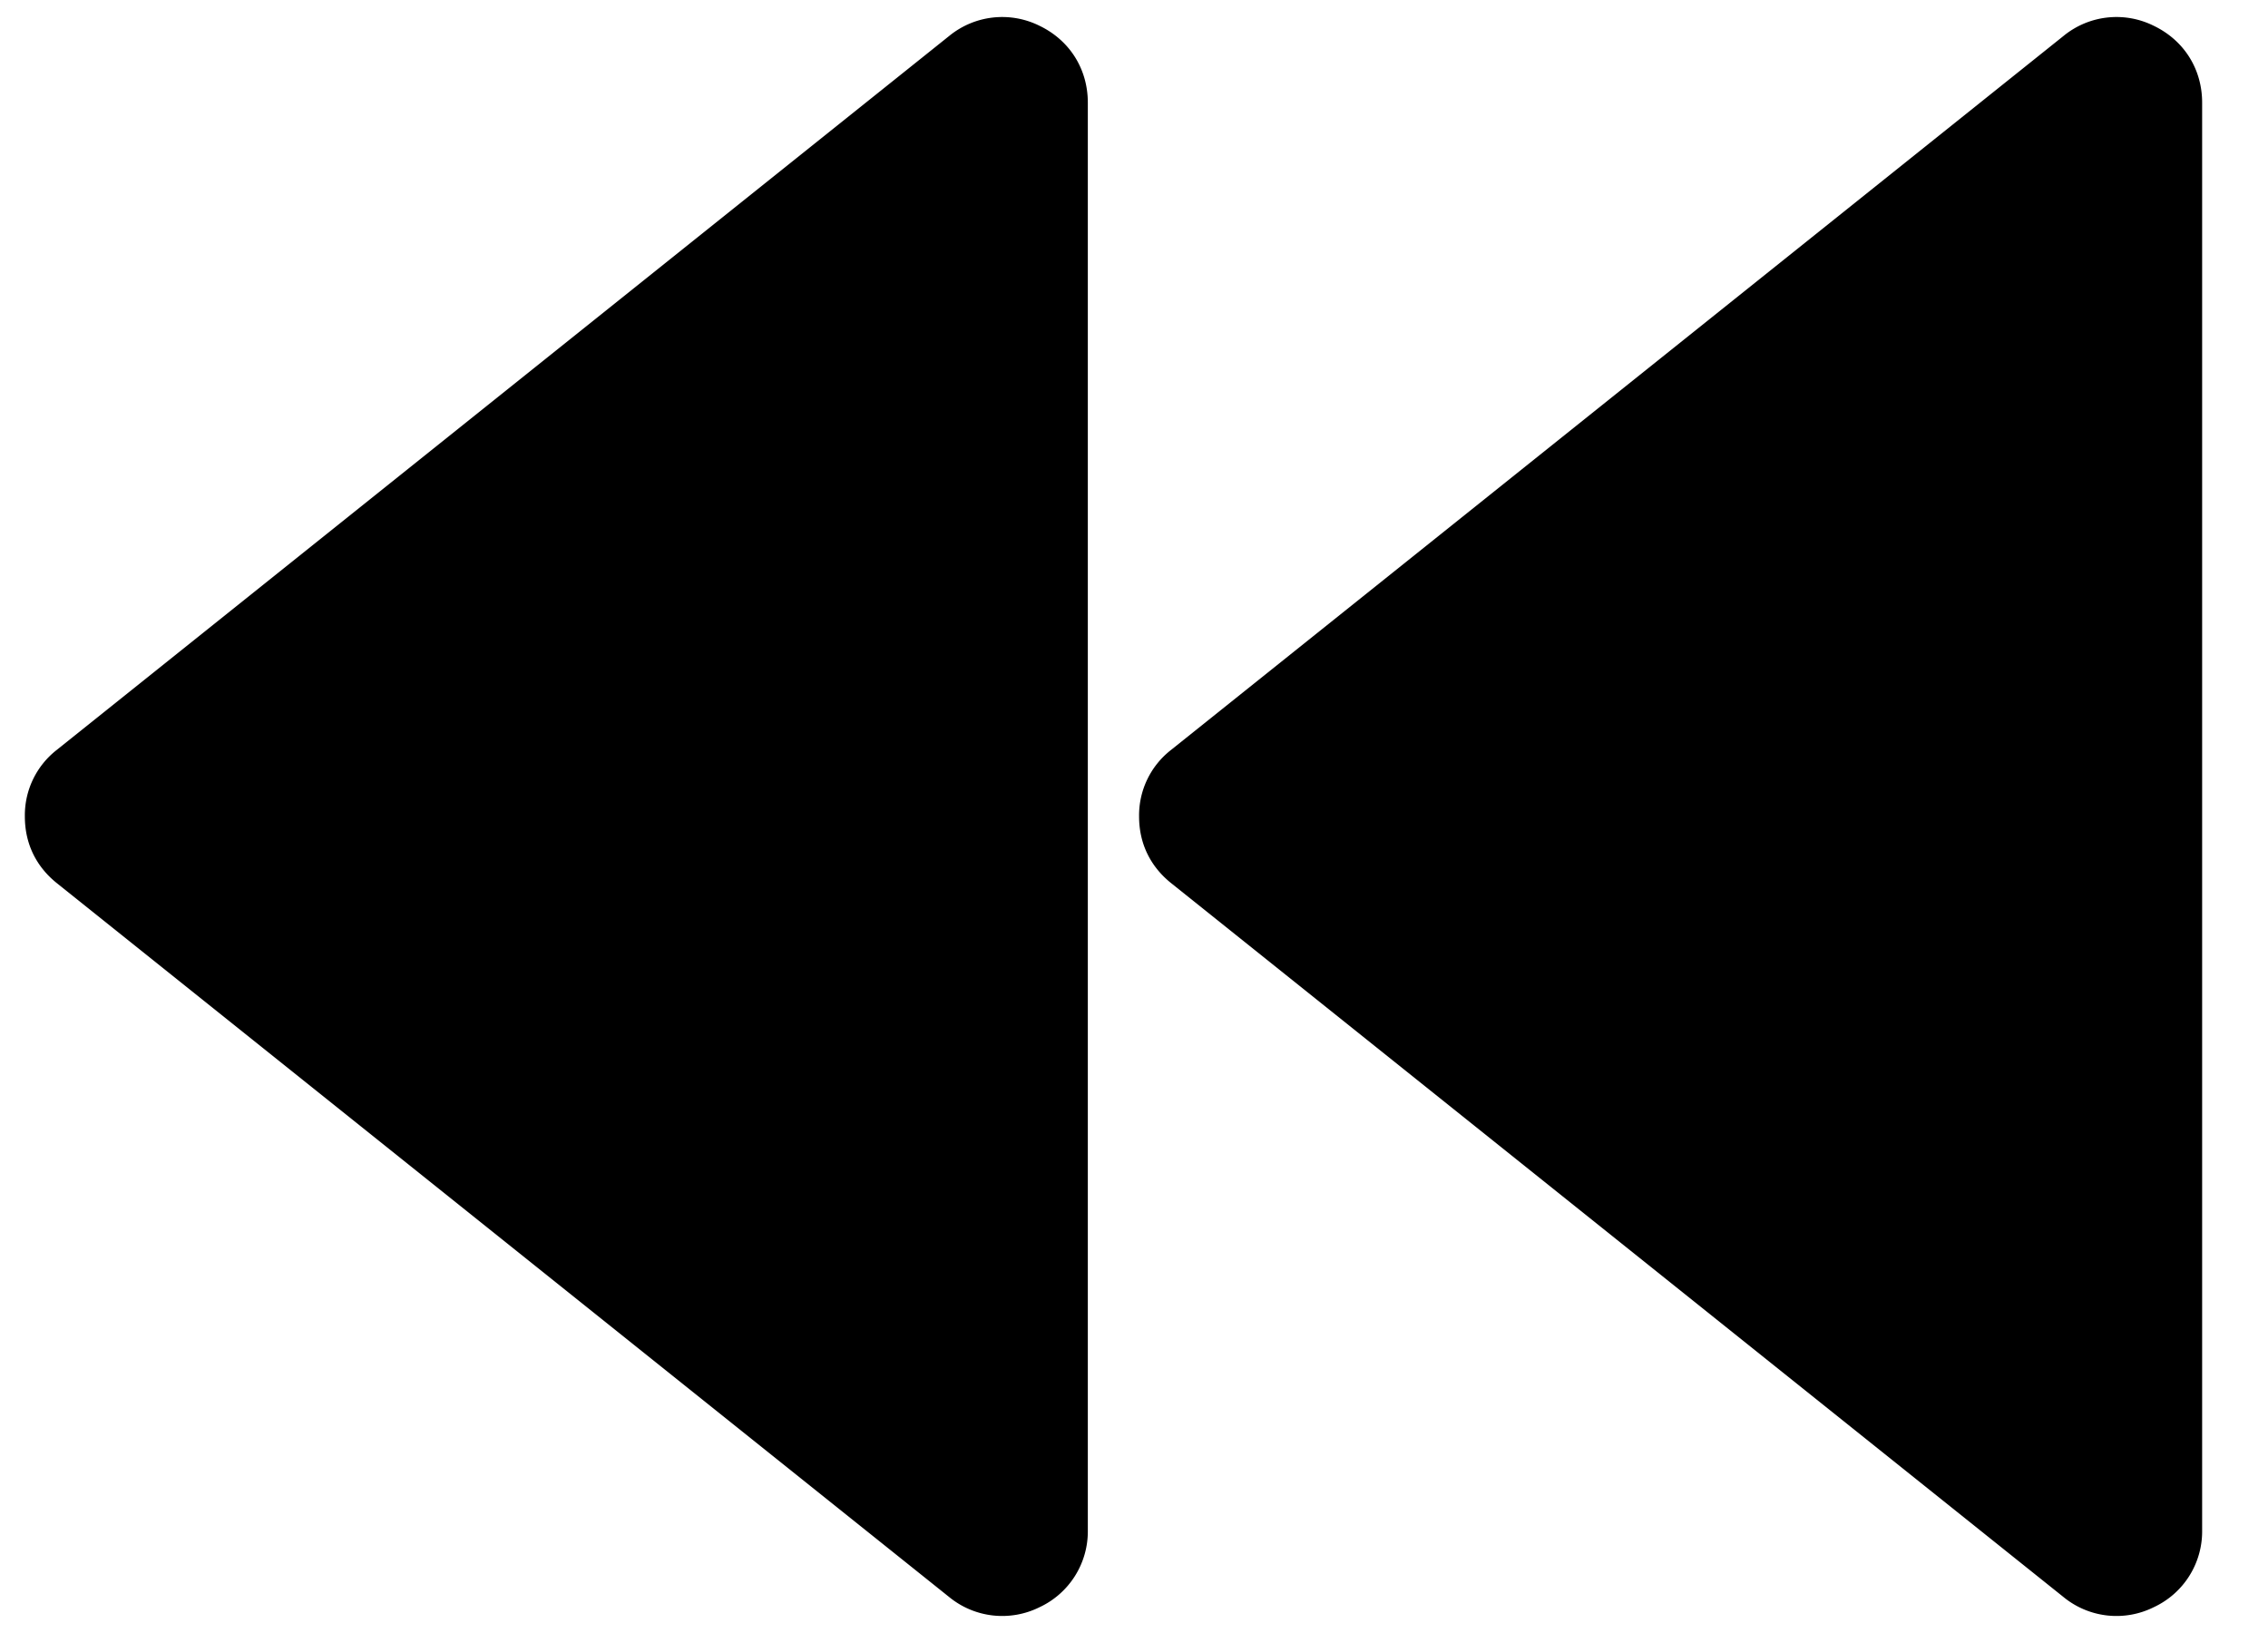 <svg xmlns="http://www.w3.org/2000/svg" xml:space="preserve" style="fill-rule:evenodd;clip-rule:evenodd;stroke-linejoin:round;stroke-miterlimit:2" viewBox="0 0 25 18"><path d="M12.556 9c0 .296.123.55.354.735l9.835 7.868a.921.921 0 0 0 .995.113.921.921 0 0 0 .534-.848V1.132c0-.371-.2-.688-.534-.848a.921.921 0 0 0-.995.113L12.91 8.265a.914.914 0 0 0-.354.735ZM.274 9c0 .296.122.55.353.735l9.835 7.868a.923.923 0 0 0 .996.113.922.922 0 0 0 .533-.848V1.132c0-.371-.2-.688-.533-.848a.923.923 0 0 0-.996.113L.627 8.265A.913.913 0 0 0 .274 9Z" style="fill:currentColor"/></svg>